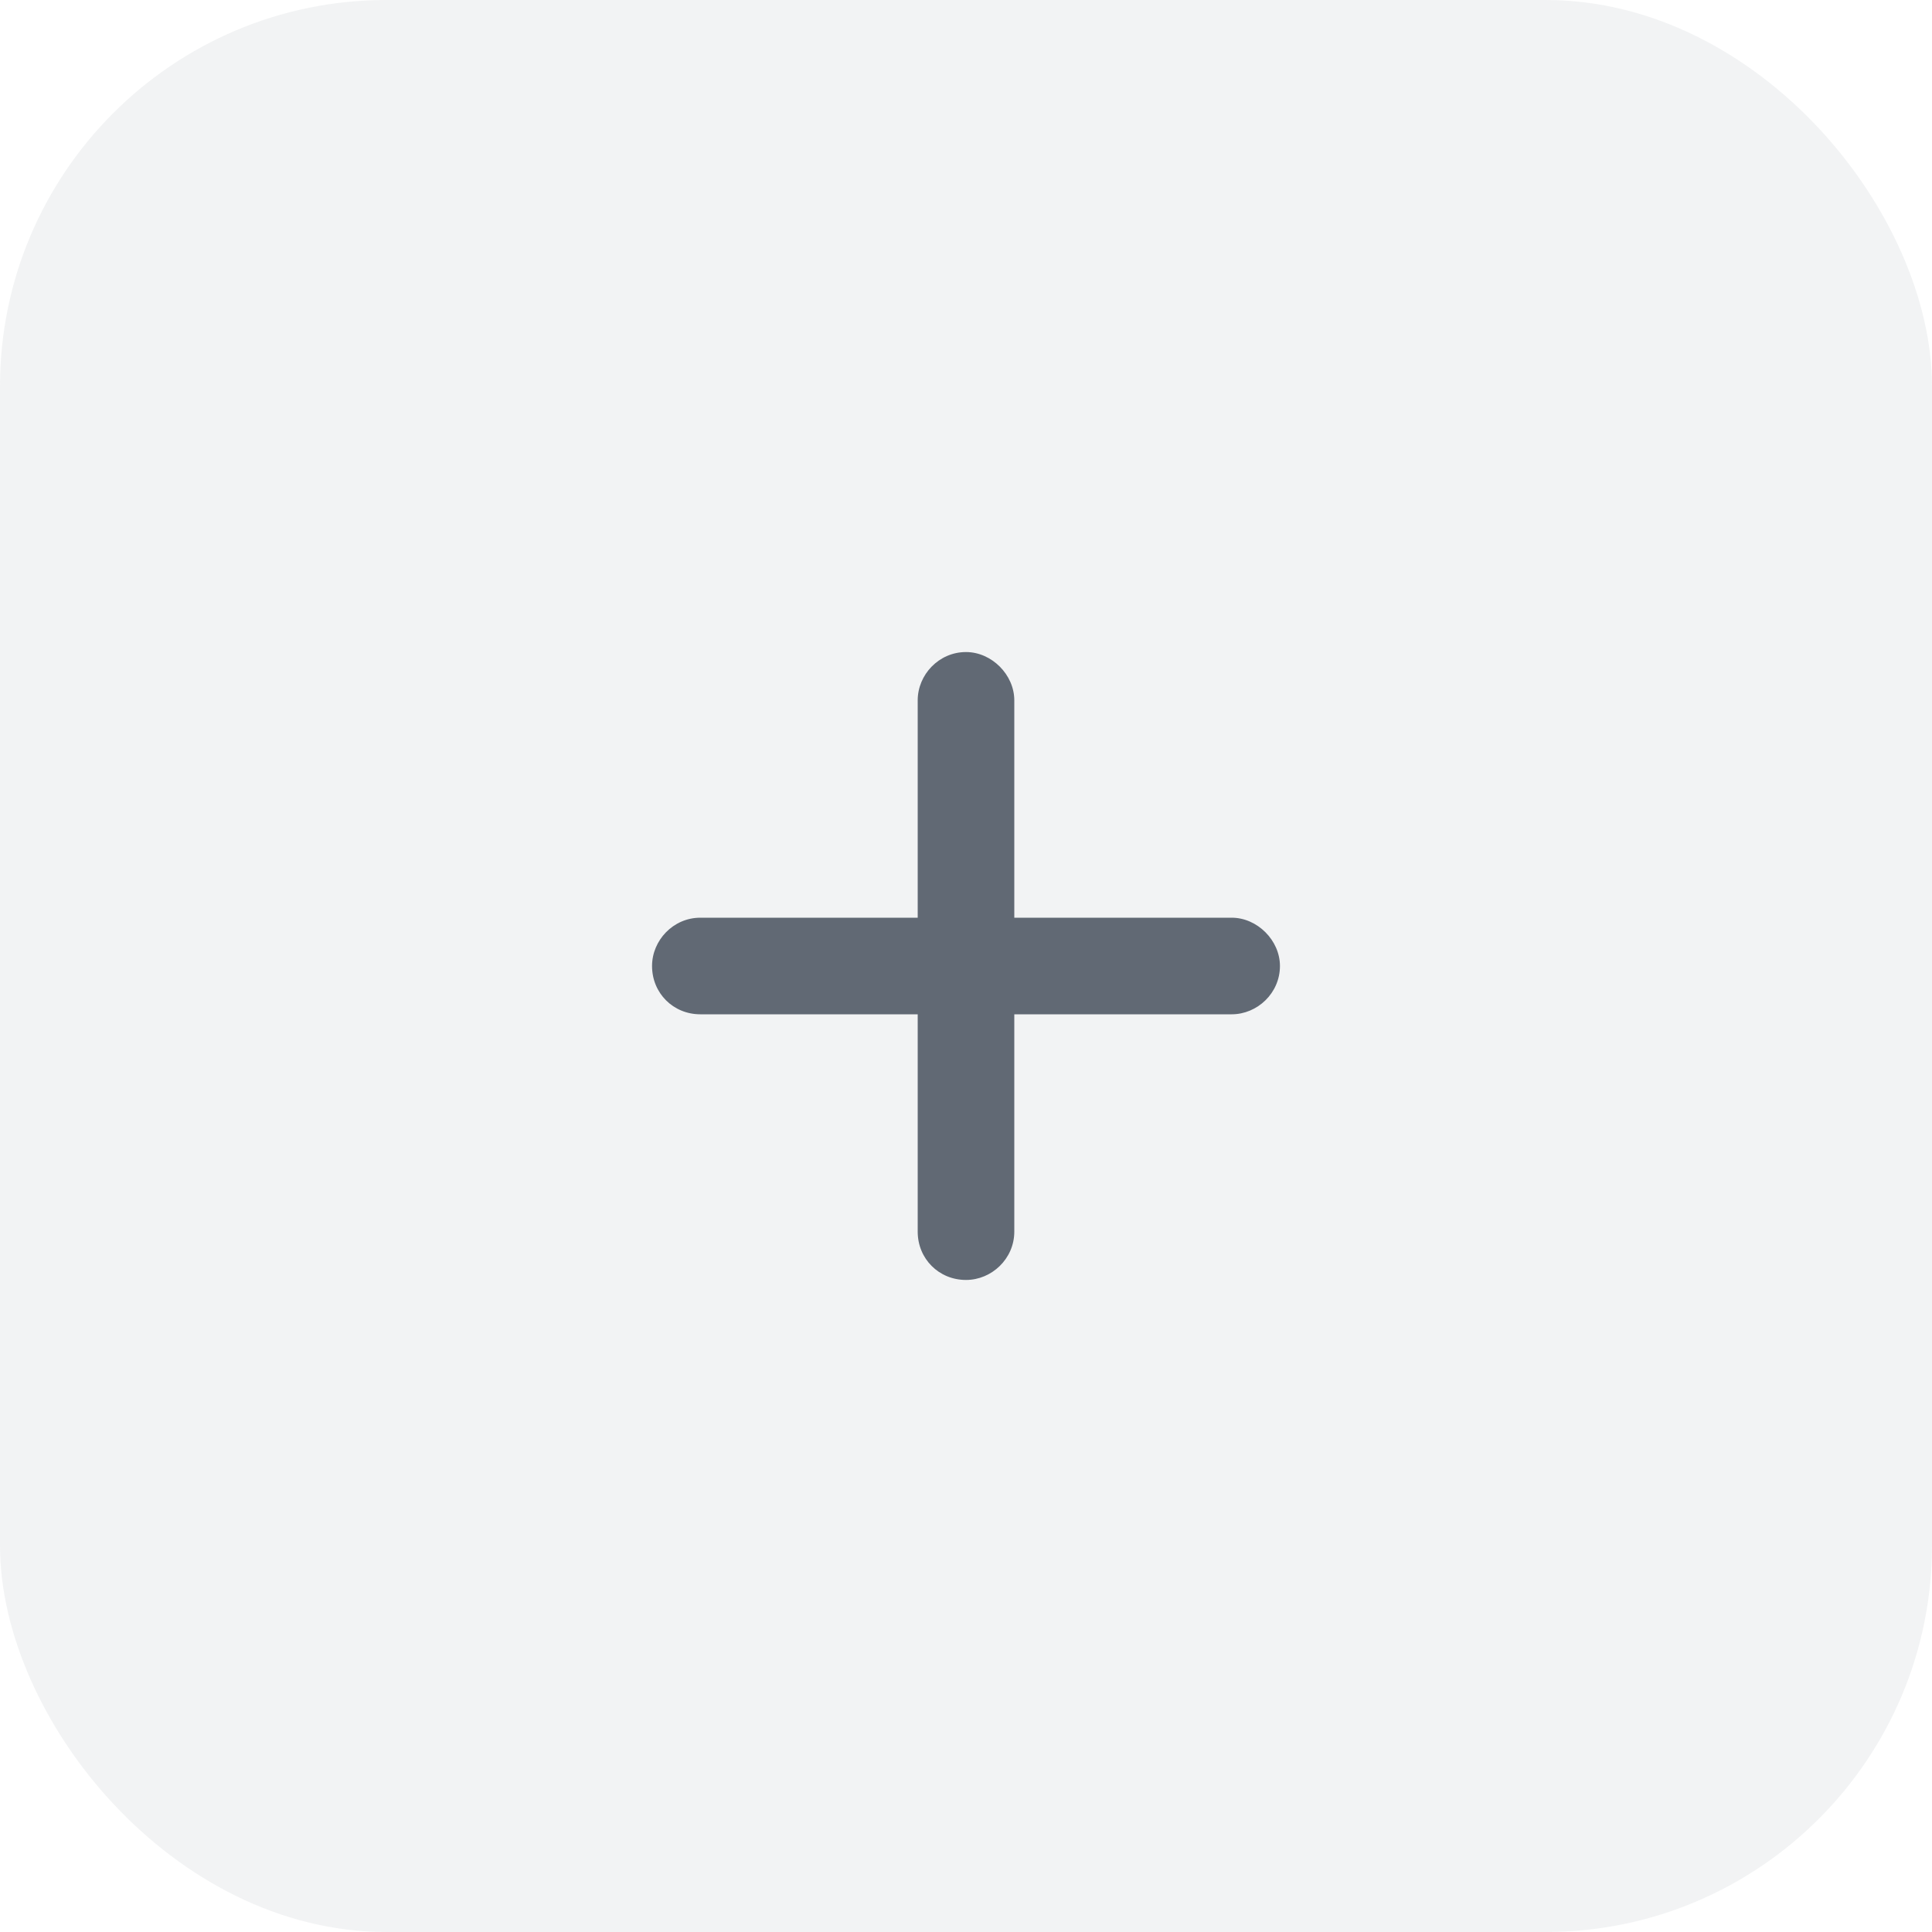 <svg width="40" height="40" viewBox="0 0 40 40" fill="none" xmlns="http://www.w3.org/2000/svg">
<rect width="40" height="40" rx="8" fill="#616974" fill-opacity="0.08"/>
<g clip-path="url(#clip0_3067_33394)">
<path d="M21 14.5V19H25.5C26.031 19 26.5 19.469 26.5 20C26.5 20.562 26.031 21 25.5 21H21V25.5C21 26.062 20.531 26.5 20 26.5C19.438 26.5 19 26.062 19 25.5V21H14.5C13.938 21 13.5 20.562 13.5 20C13.5 19.469 13.938 19 14.5 19H19V14.5C19 13.969 19.438 13.5 20 13.5C20.531 13.5 21 13.969 21 14.5Z" fill="#616974"/>
</g>
<defs>
<clipPath id="clip0_3067_33394">
<rect width="24" height="24" fill="white" transform="translate(8 8)"/>
</clipPath>
</defs>
</svg>
